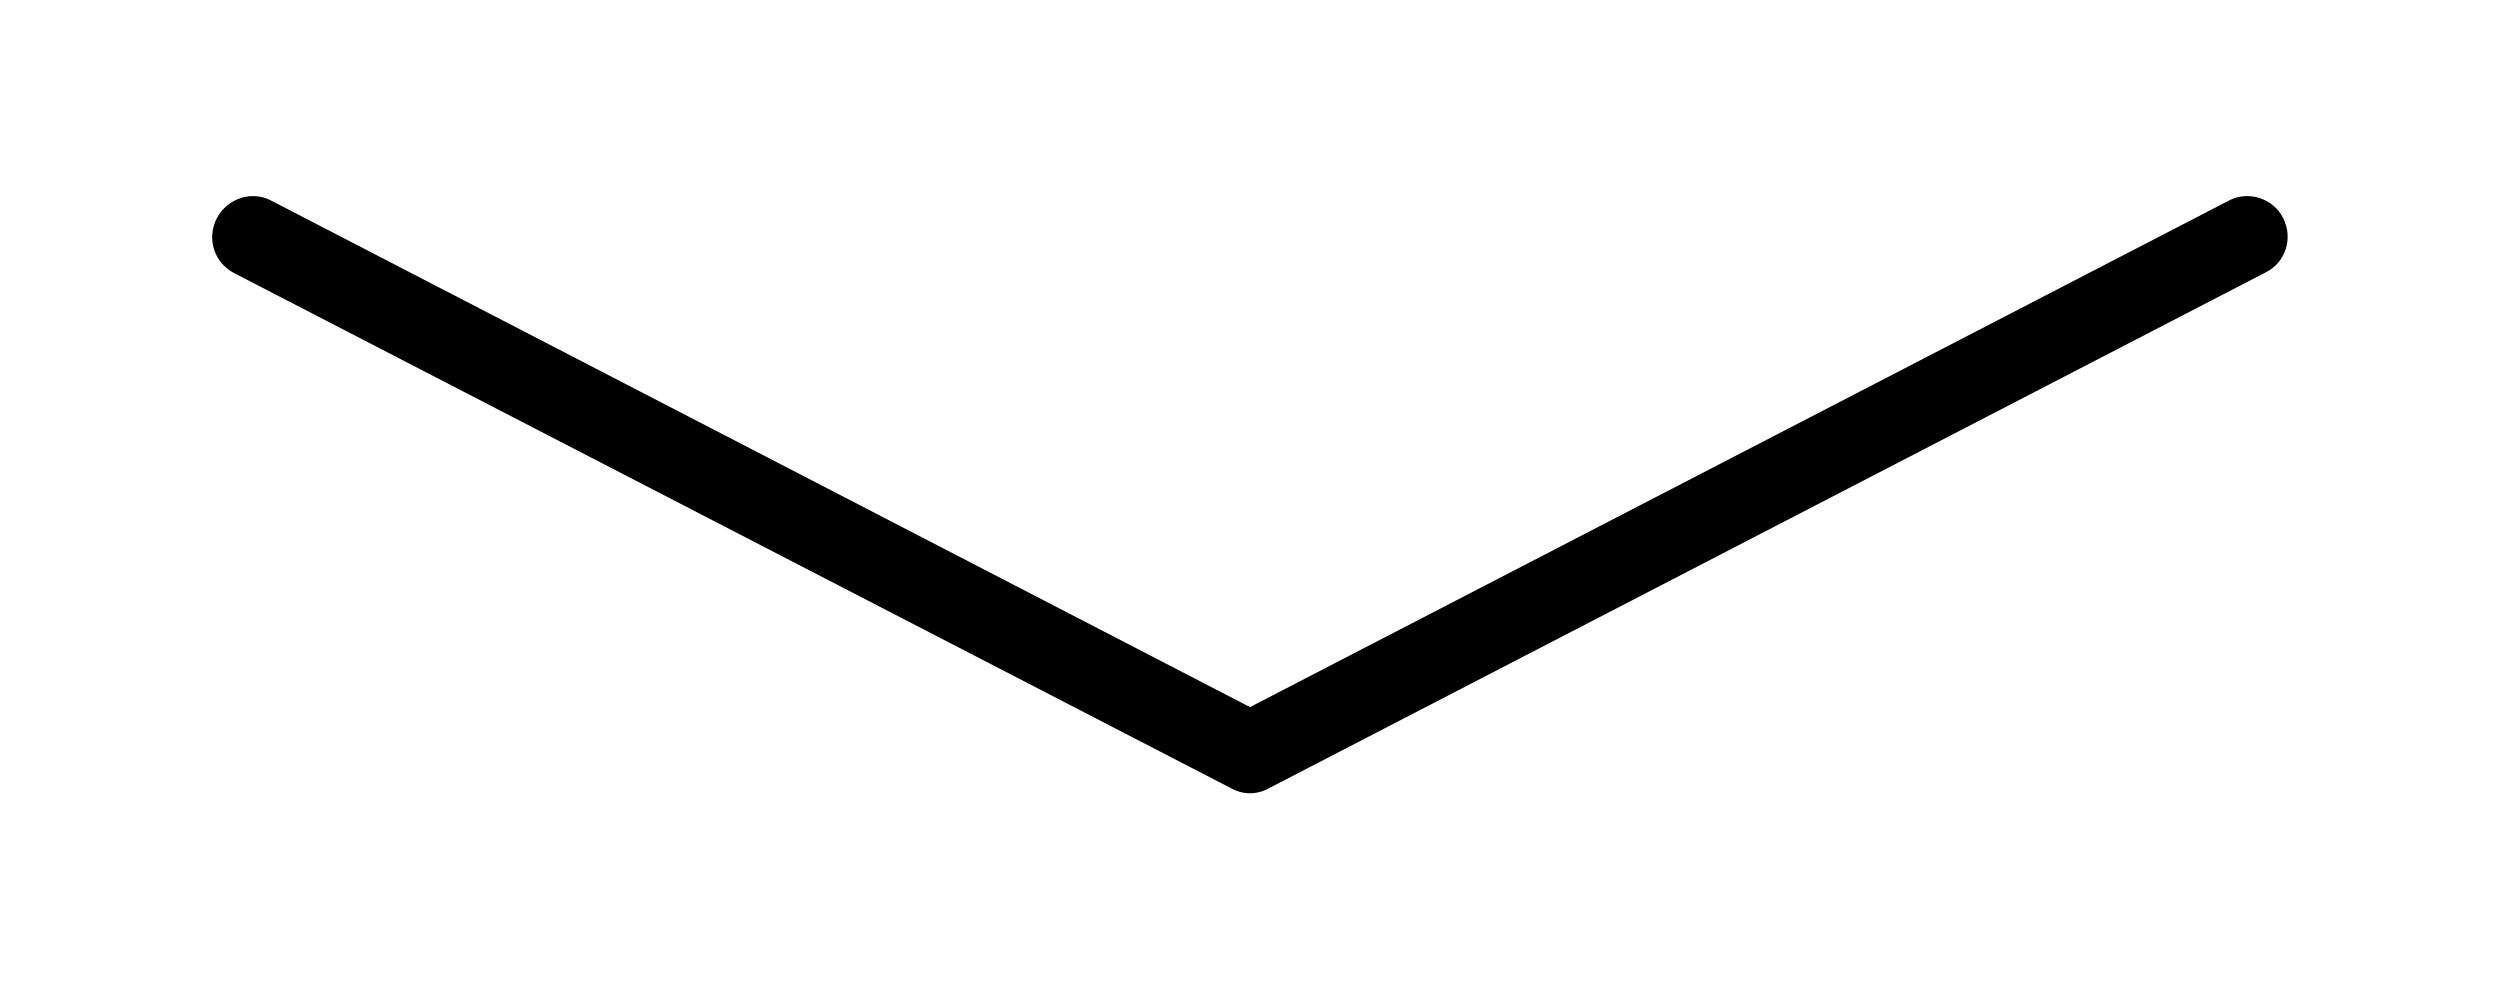 <?xml version="1.0" encoding="utf-8"?>
<!-- Generator: Adobe Illustrator 23.0.3, SVG Export Plug-In . SVG Version: 6.00 Build 0)  -->
<svg version="1.1" id="Layer_1" xmlns="http://www.w3.org/2000/svg" xmlns:xlink="http://www.w3.org/1999/xlink" x="0px" y="0px"
	 viewBox="0 0 30.76 12.17" style="enable-background:new 0 0 30.76 12.17;" xml:space="preserve">
<g>
	<path class="st0" d="M15.38,9.76c-0.08,0-0.16-0.02-0.23-0.06L2.88,3.36C2.63,3.23,2.54,2.93,2.67,2.68
		C2.8,2.44,3.1,2.34,3.34,2.47L15.38,8.7l12.04-6.23c0.24-0.13,0.55-0.03,0.67,0.21c0.13,0.25,0.03,0.55-0.21,0.67L15.61,9.7
		C15.54,9.74,15.46,9.76,15.38,9.76z"/>
</g>
</svg>
